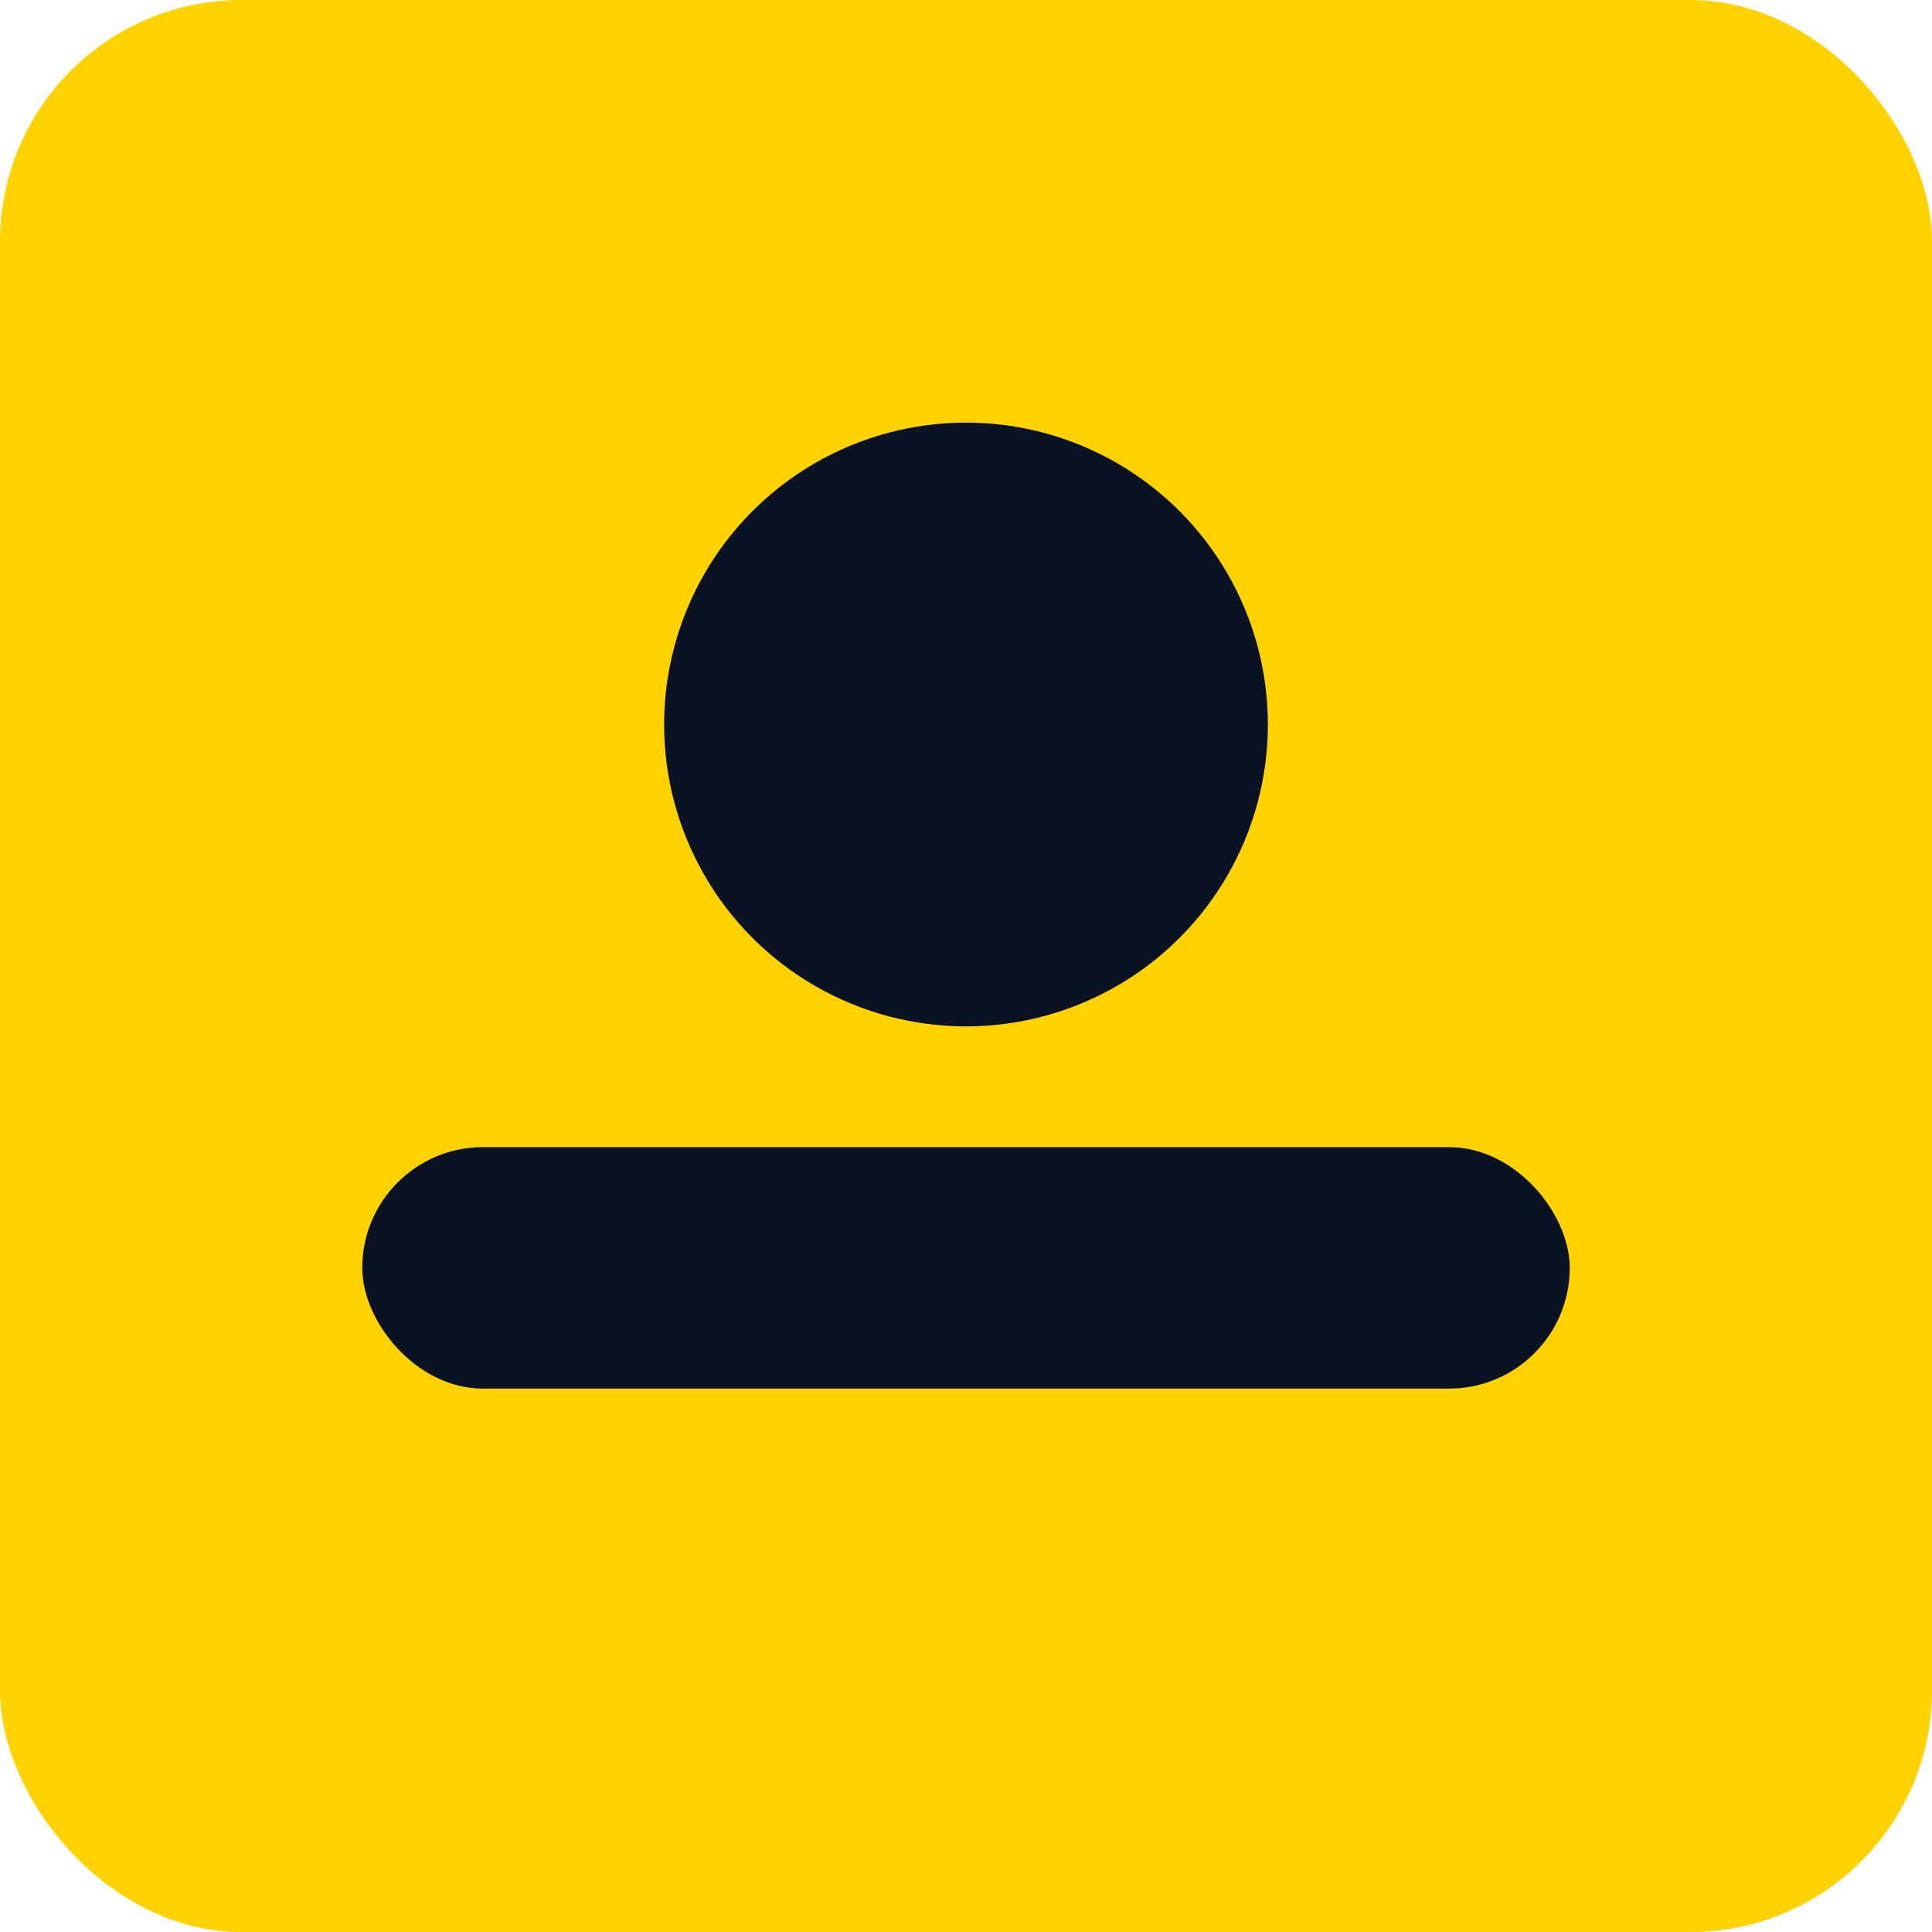 <svg xmlns="http://www.w3.org/2000/svg" viewBox="0 0 64 64" width="120" height="120">
  <rect width="64" height="64" rx="8" fill="#ffd200" />
  <circle cx="32" cy="24" r="10" fill="#0b1221" />
  <rect x="12" y="38" width="40" height="8" rx="4" fill="#0b1221"/>
</svg>
